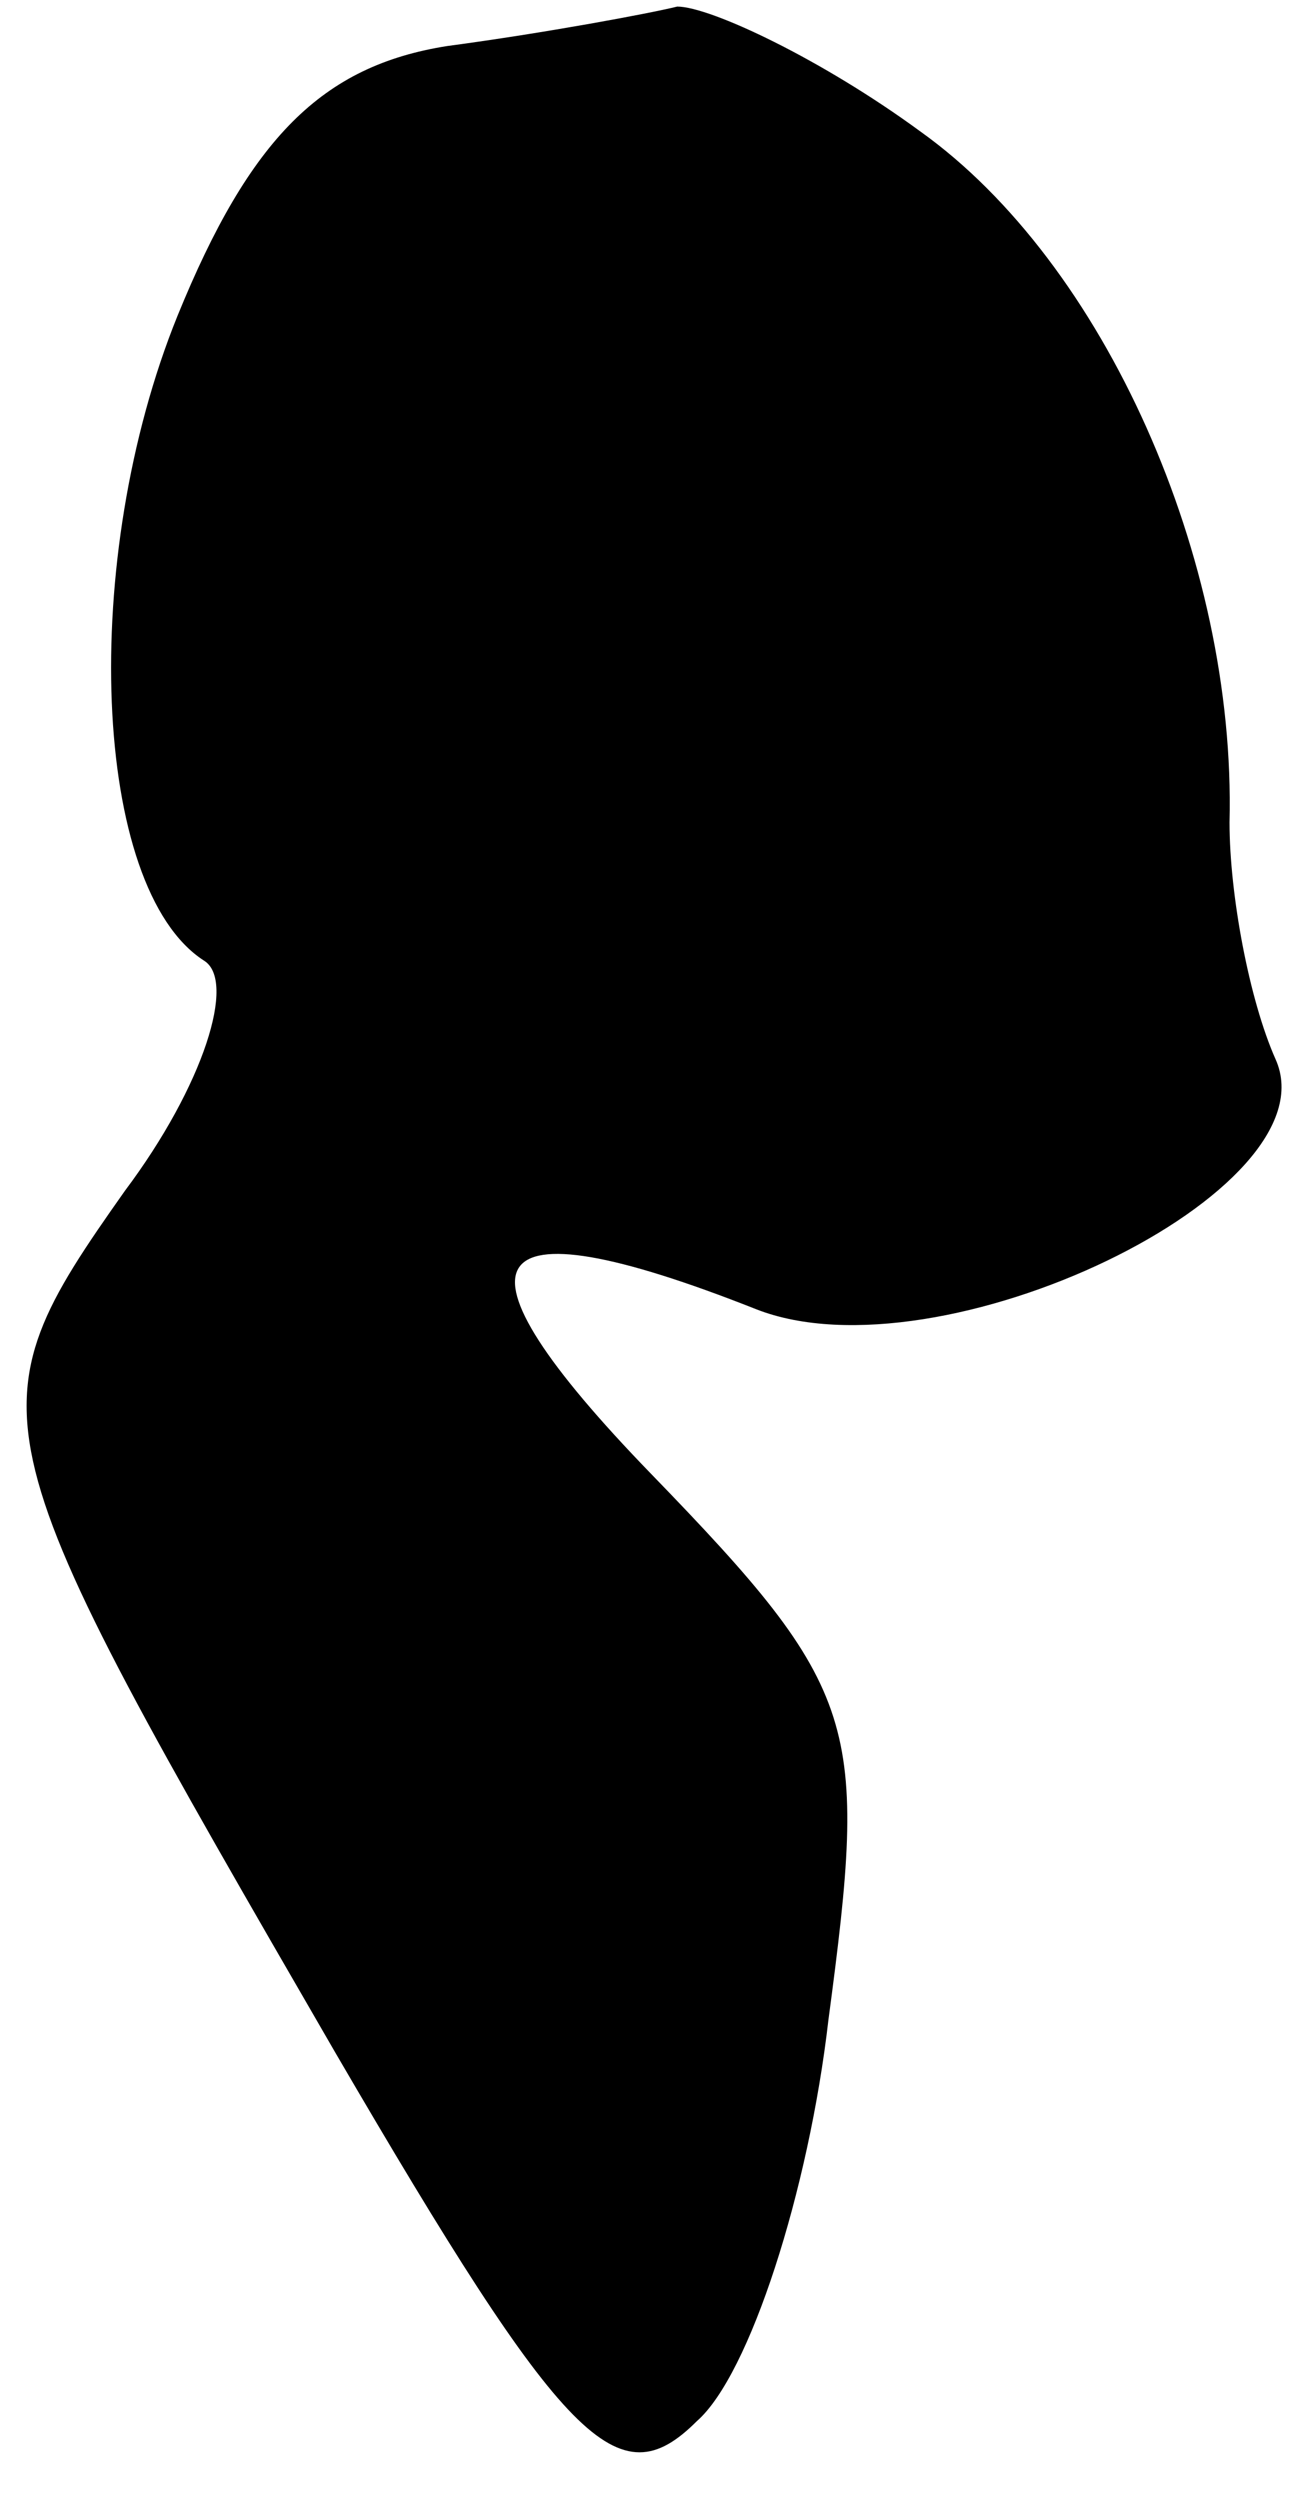 <?xml version="1.0" standalone="no"?>
<!DOCTYPE svg PUBLIC "-//W3C//DTD SVG 20010904//EN"
 "http://www.w3.org/TR/2001/REC-SVG-20010904/DTD/svg10.dtd">
<svg version="1.0" xmlns="http://www.w3.org/2000/svg"
 width="20pt" height="38pt" viewBox="0 0 20 38"
 preserveAspectRatio="xMidYMid meet">
<g transform="translate(0,38) scale(0.1,-0.1)"
fill="#000000" stroke="none">
<path fill="#000000" stroke="none" d="M68 373 c-19 -3 -30 -14 -41 -41 -15
-37 -13 -87 4 -98 5 -3 0 -19 -12 -35 -24 -34 -23 -36 32 -131 35 -60 43 -68
55 -56 8 7 17 35 20 61 6 45 5 50 -27 83 -32 33 -27 42 16 25 28 -11 88 18 79
38 -4 9 -7 25 -7 36 1 40 -19 85 -47 105 -15 11 -32 19 -37 19 -4 -1 -20 -4
-35 -6z"/>
</g>
</svg>

